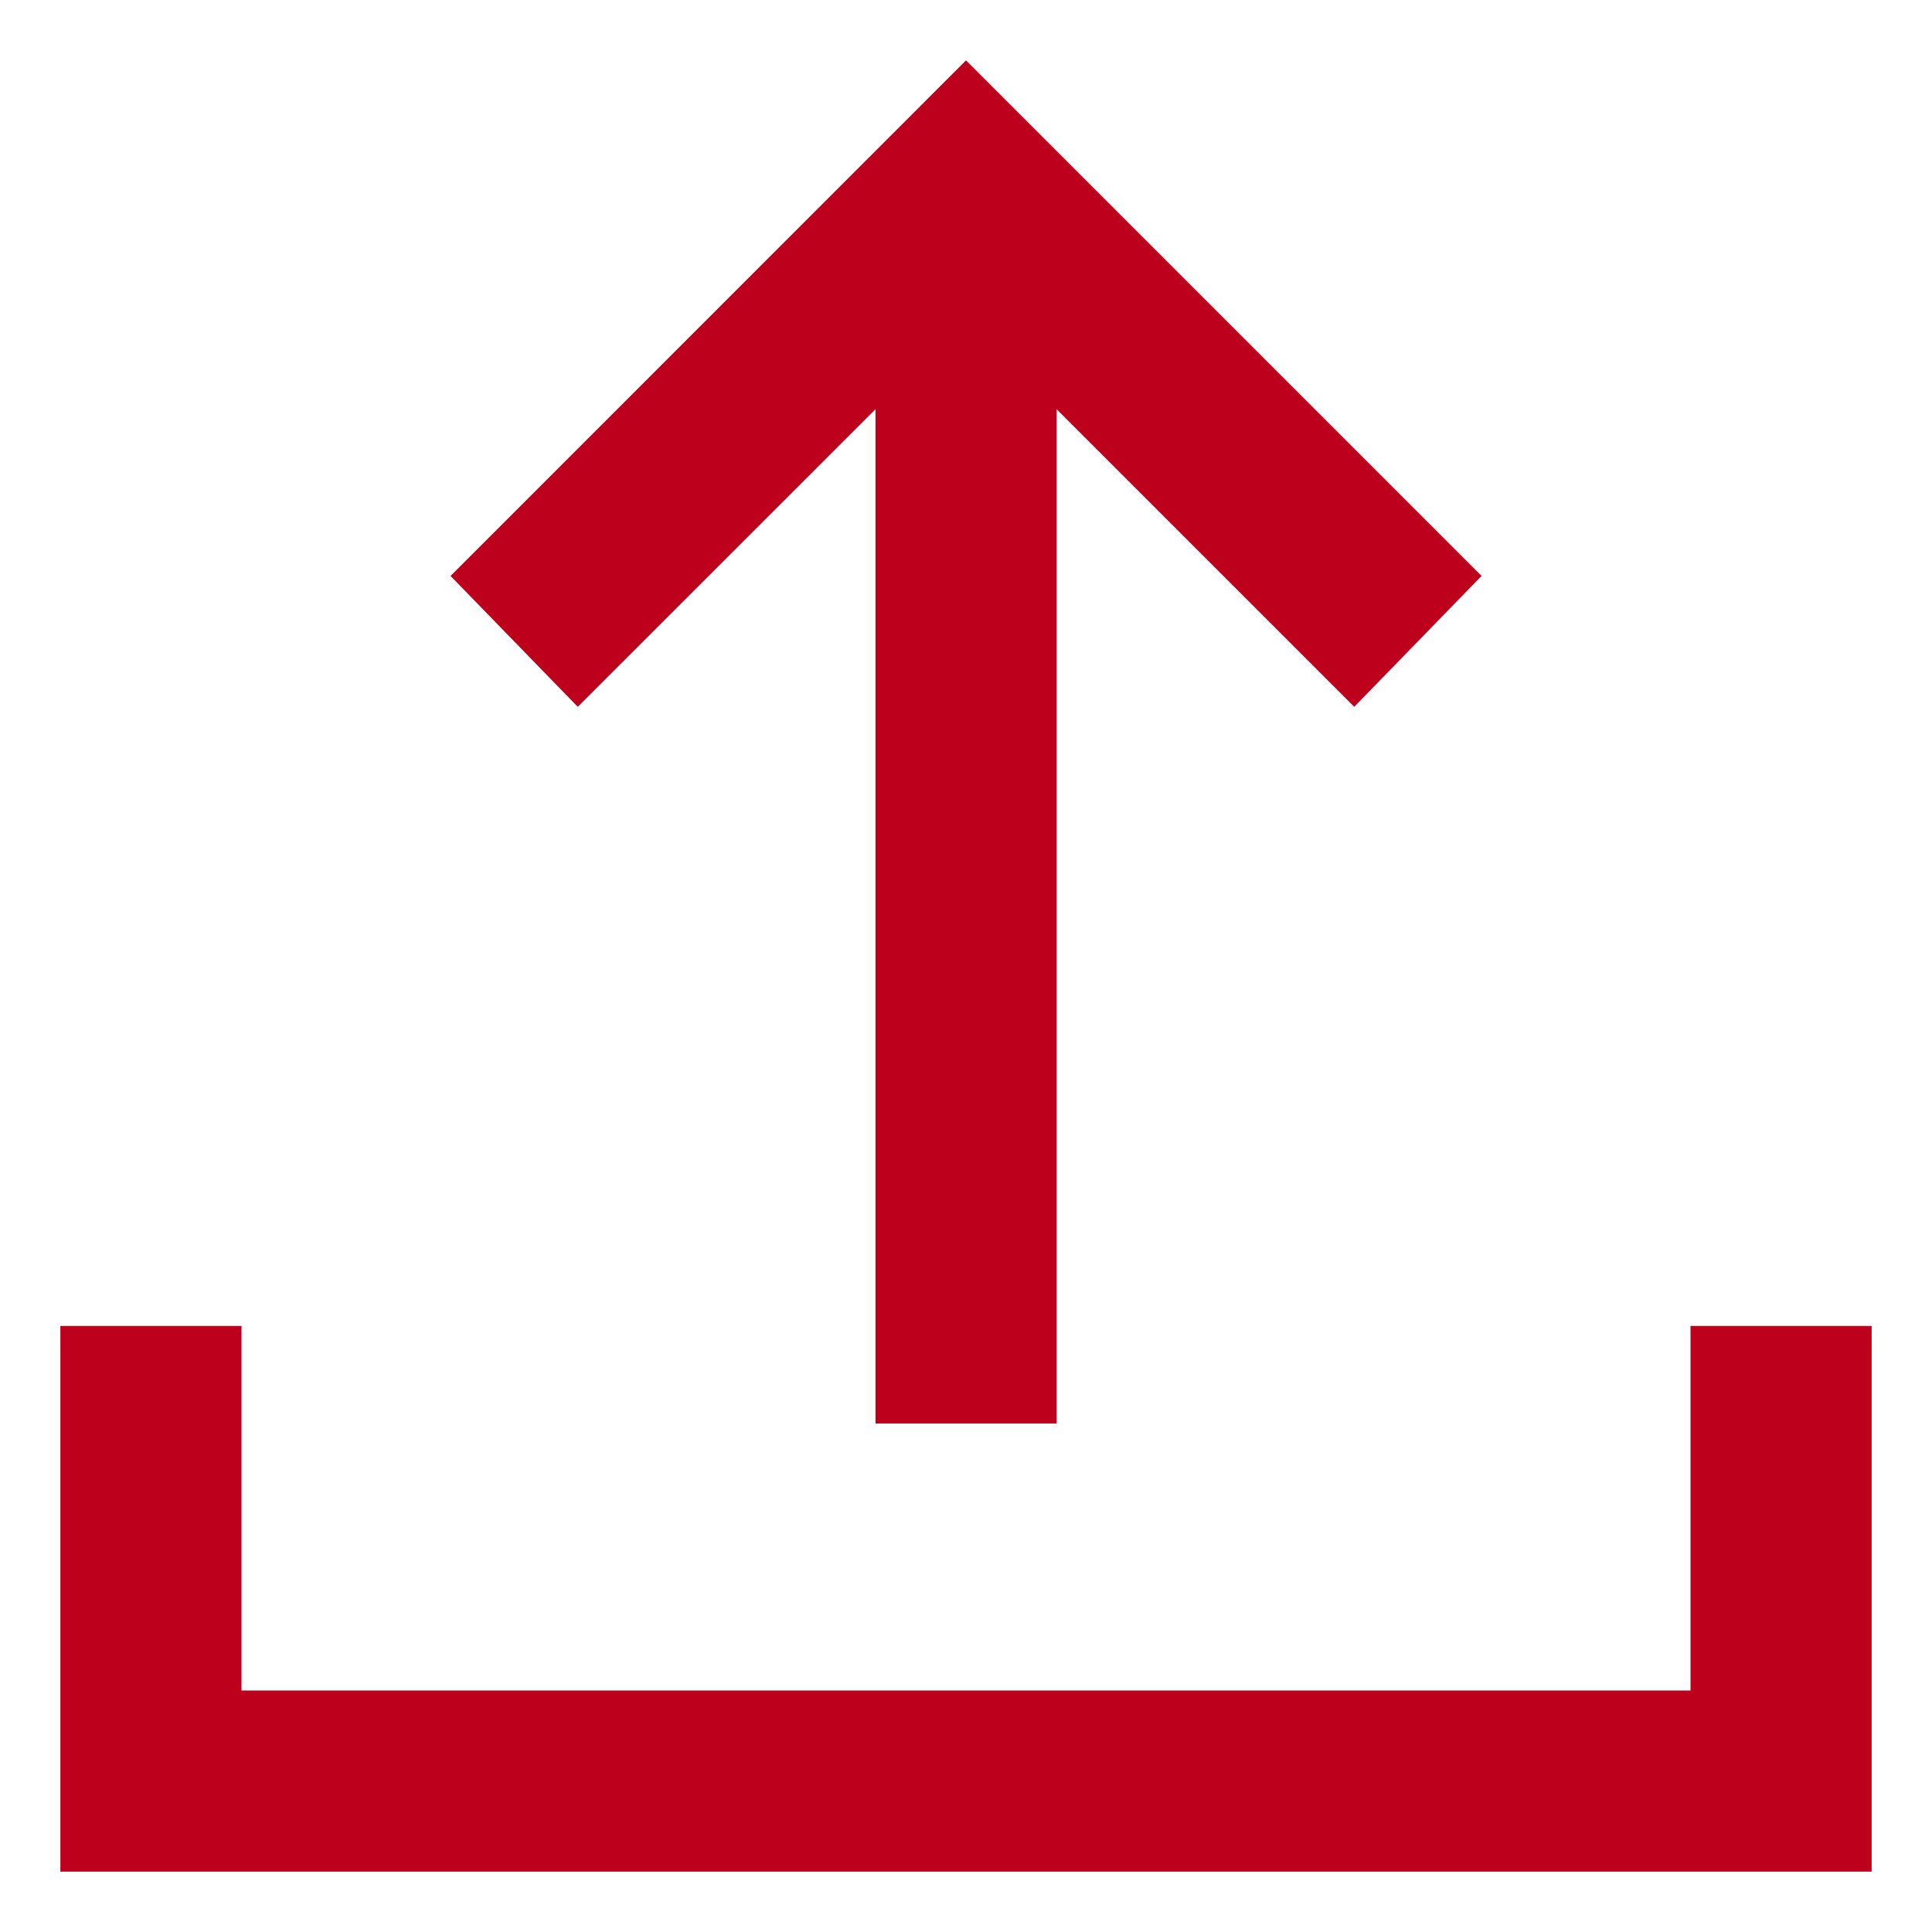 <svg width="20" height="20" viewBox="0 0 20 20" fill="none" xmlns="http://www.w3.org/2000/svg">
<g clip-path="url(#clip0_1277_12967)">
<path d="M0.625 19.375V13.726H2.5V17.5H17.5V13.726H19.375V19.375H0.625Z" fill="#BD001C"/>
<path d="M15.337 5.962L10 0.625L4.664 5.962L5.981 7.317L9.063 4.236L9.063 14.736L10.938 14.736L10.938 4.236L14.019 7.317L15.337 5.962Z" fill="#BD001C"/>
</g>
<defs>
<clipPath id="clip0_1277_12967">
<rect width="20" height="20" fill="white"/>
</clipPath>
</defs>
</svg>
